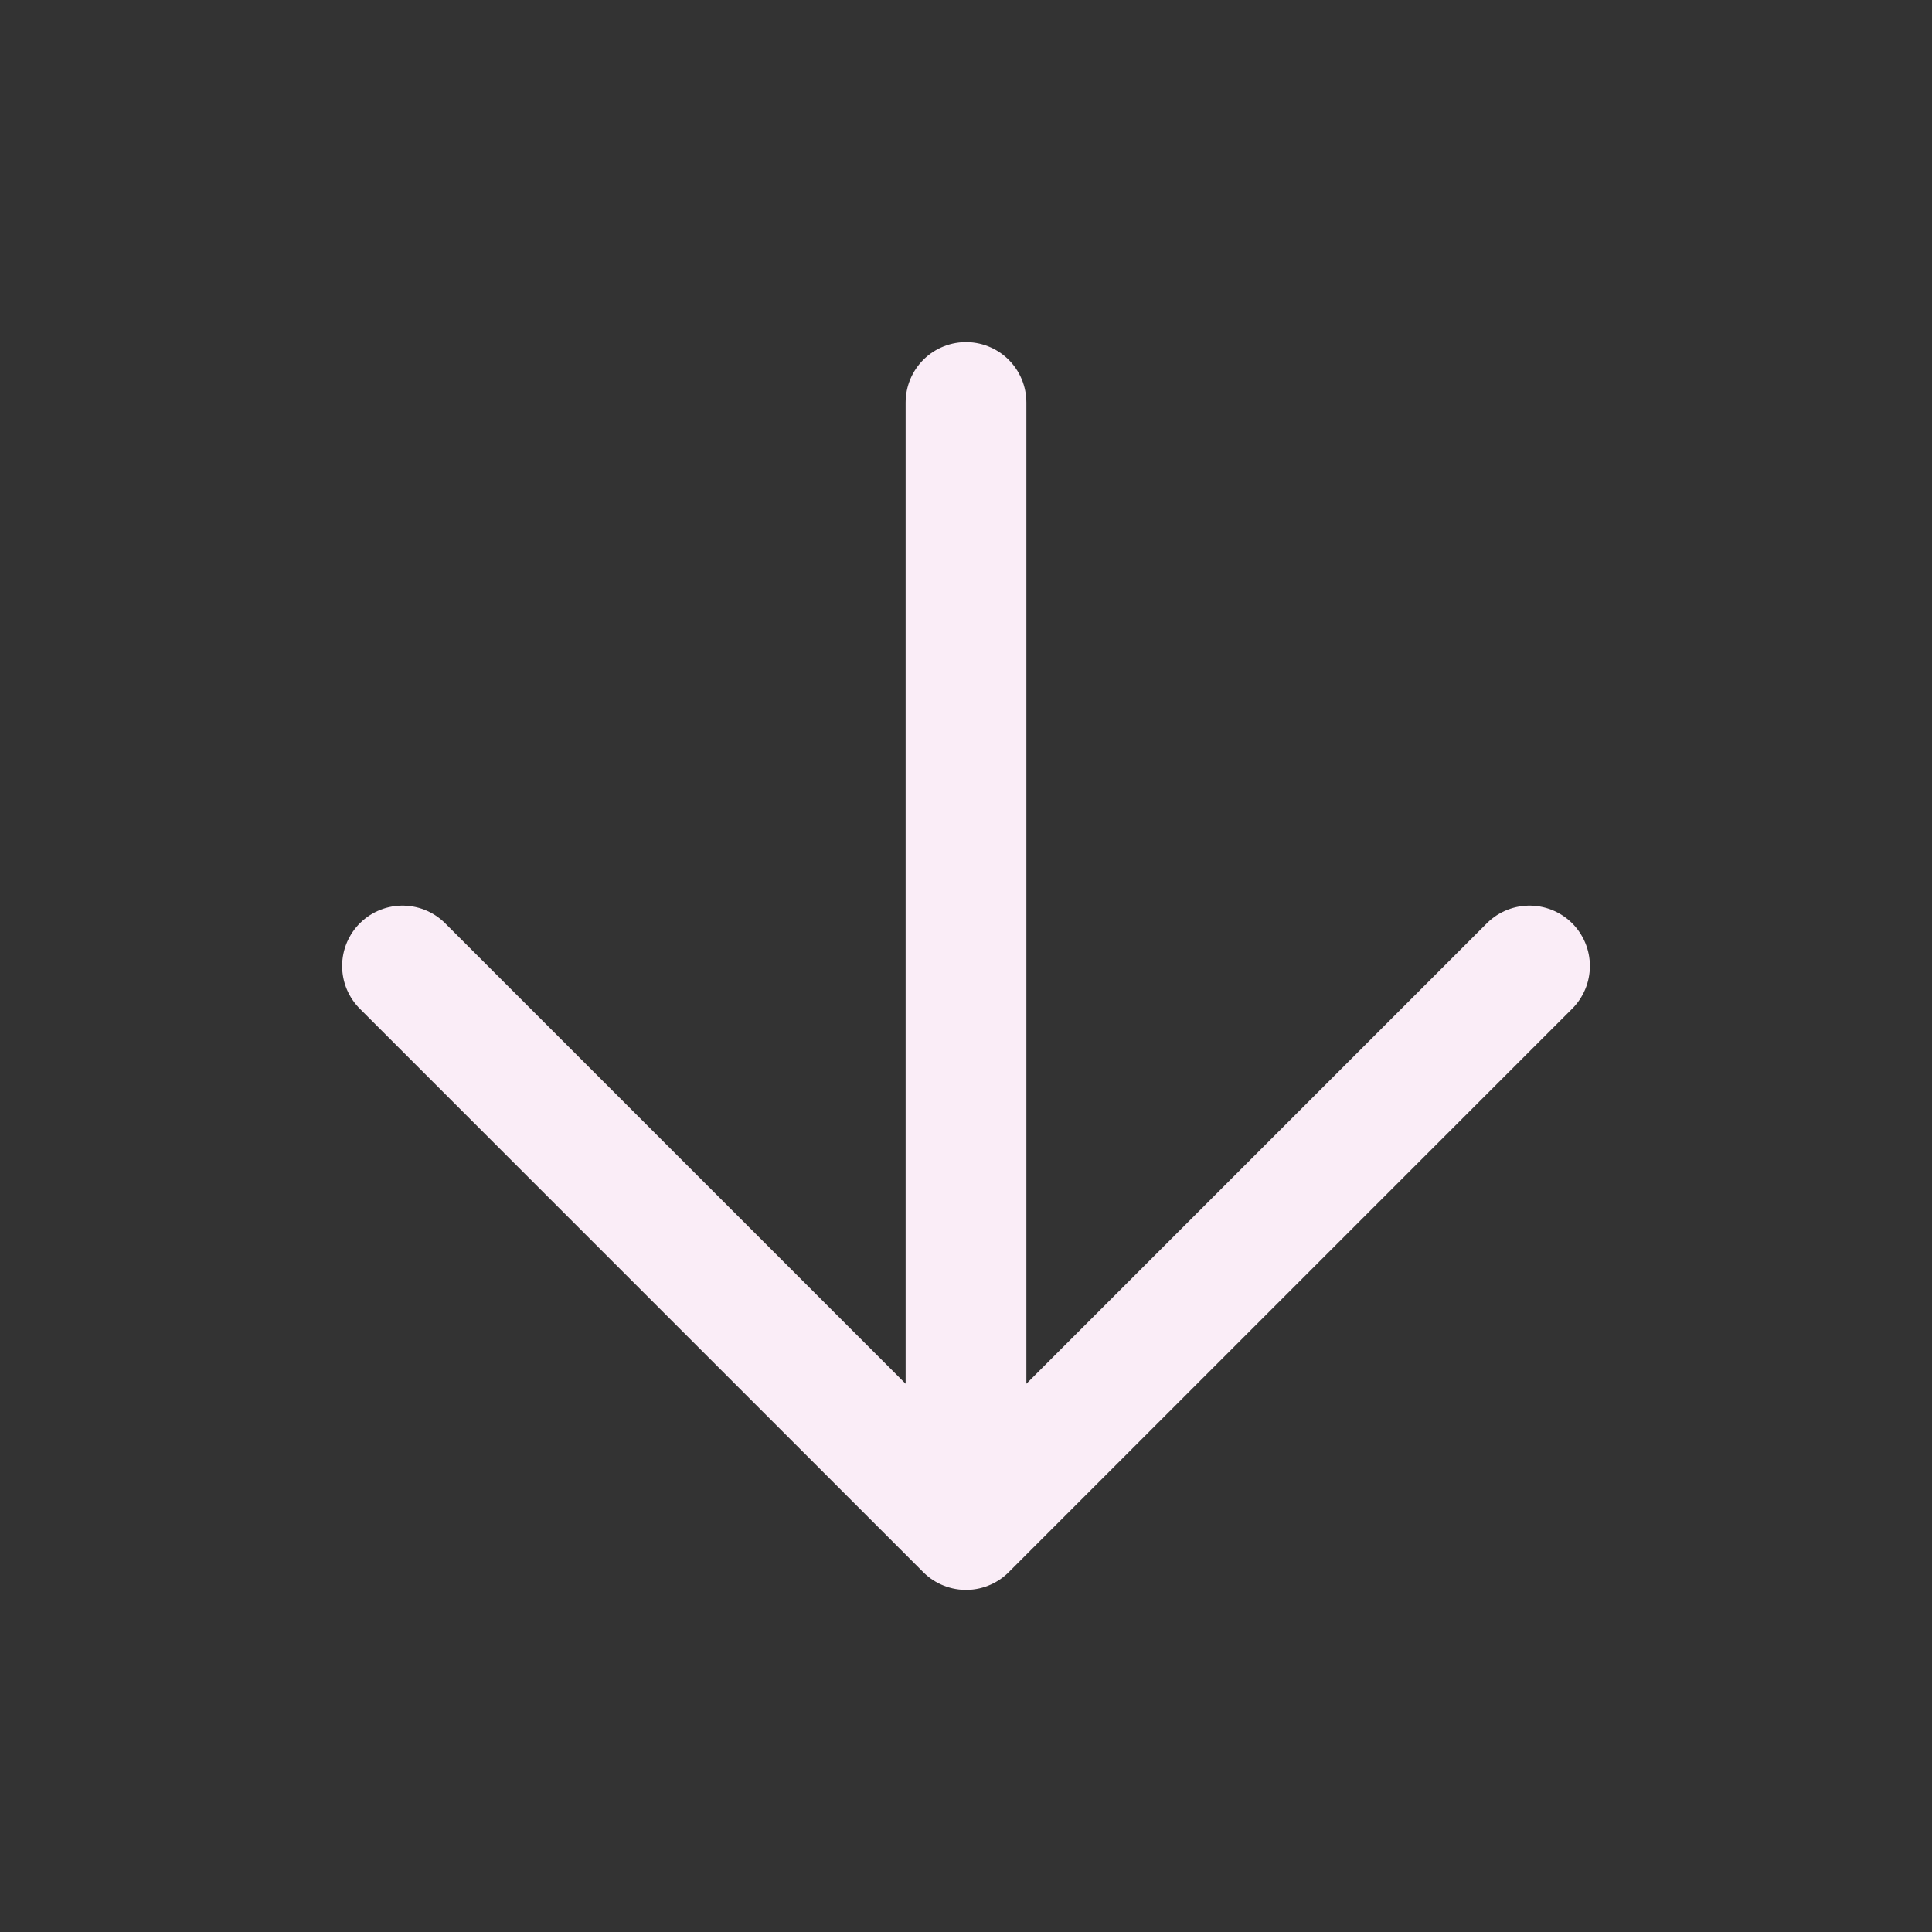 <svg width="24" height="24" viewBox="0 0 24 24" fill="none" xmlns="http://www.w3.org/2000/svg">
<rect x="0" y="0" width="24" height="24" fill="#333333" stroke="none"/>
<path d="M12 5V19M12 19L19 12M12 19L5 12" stroke="#FAEDF7" stroke-width="1.5" stroke-linecap="round" stroke-linejoin="round"/>
</svg>
